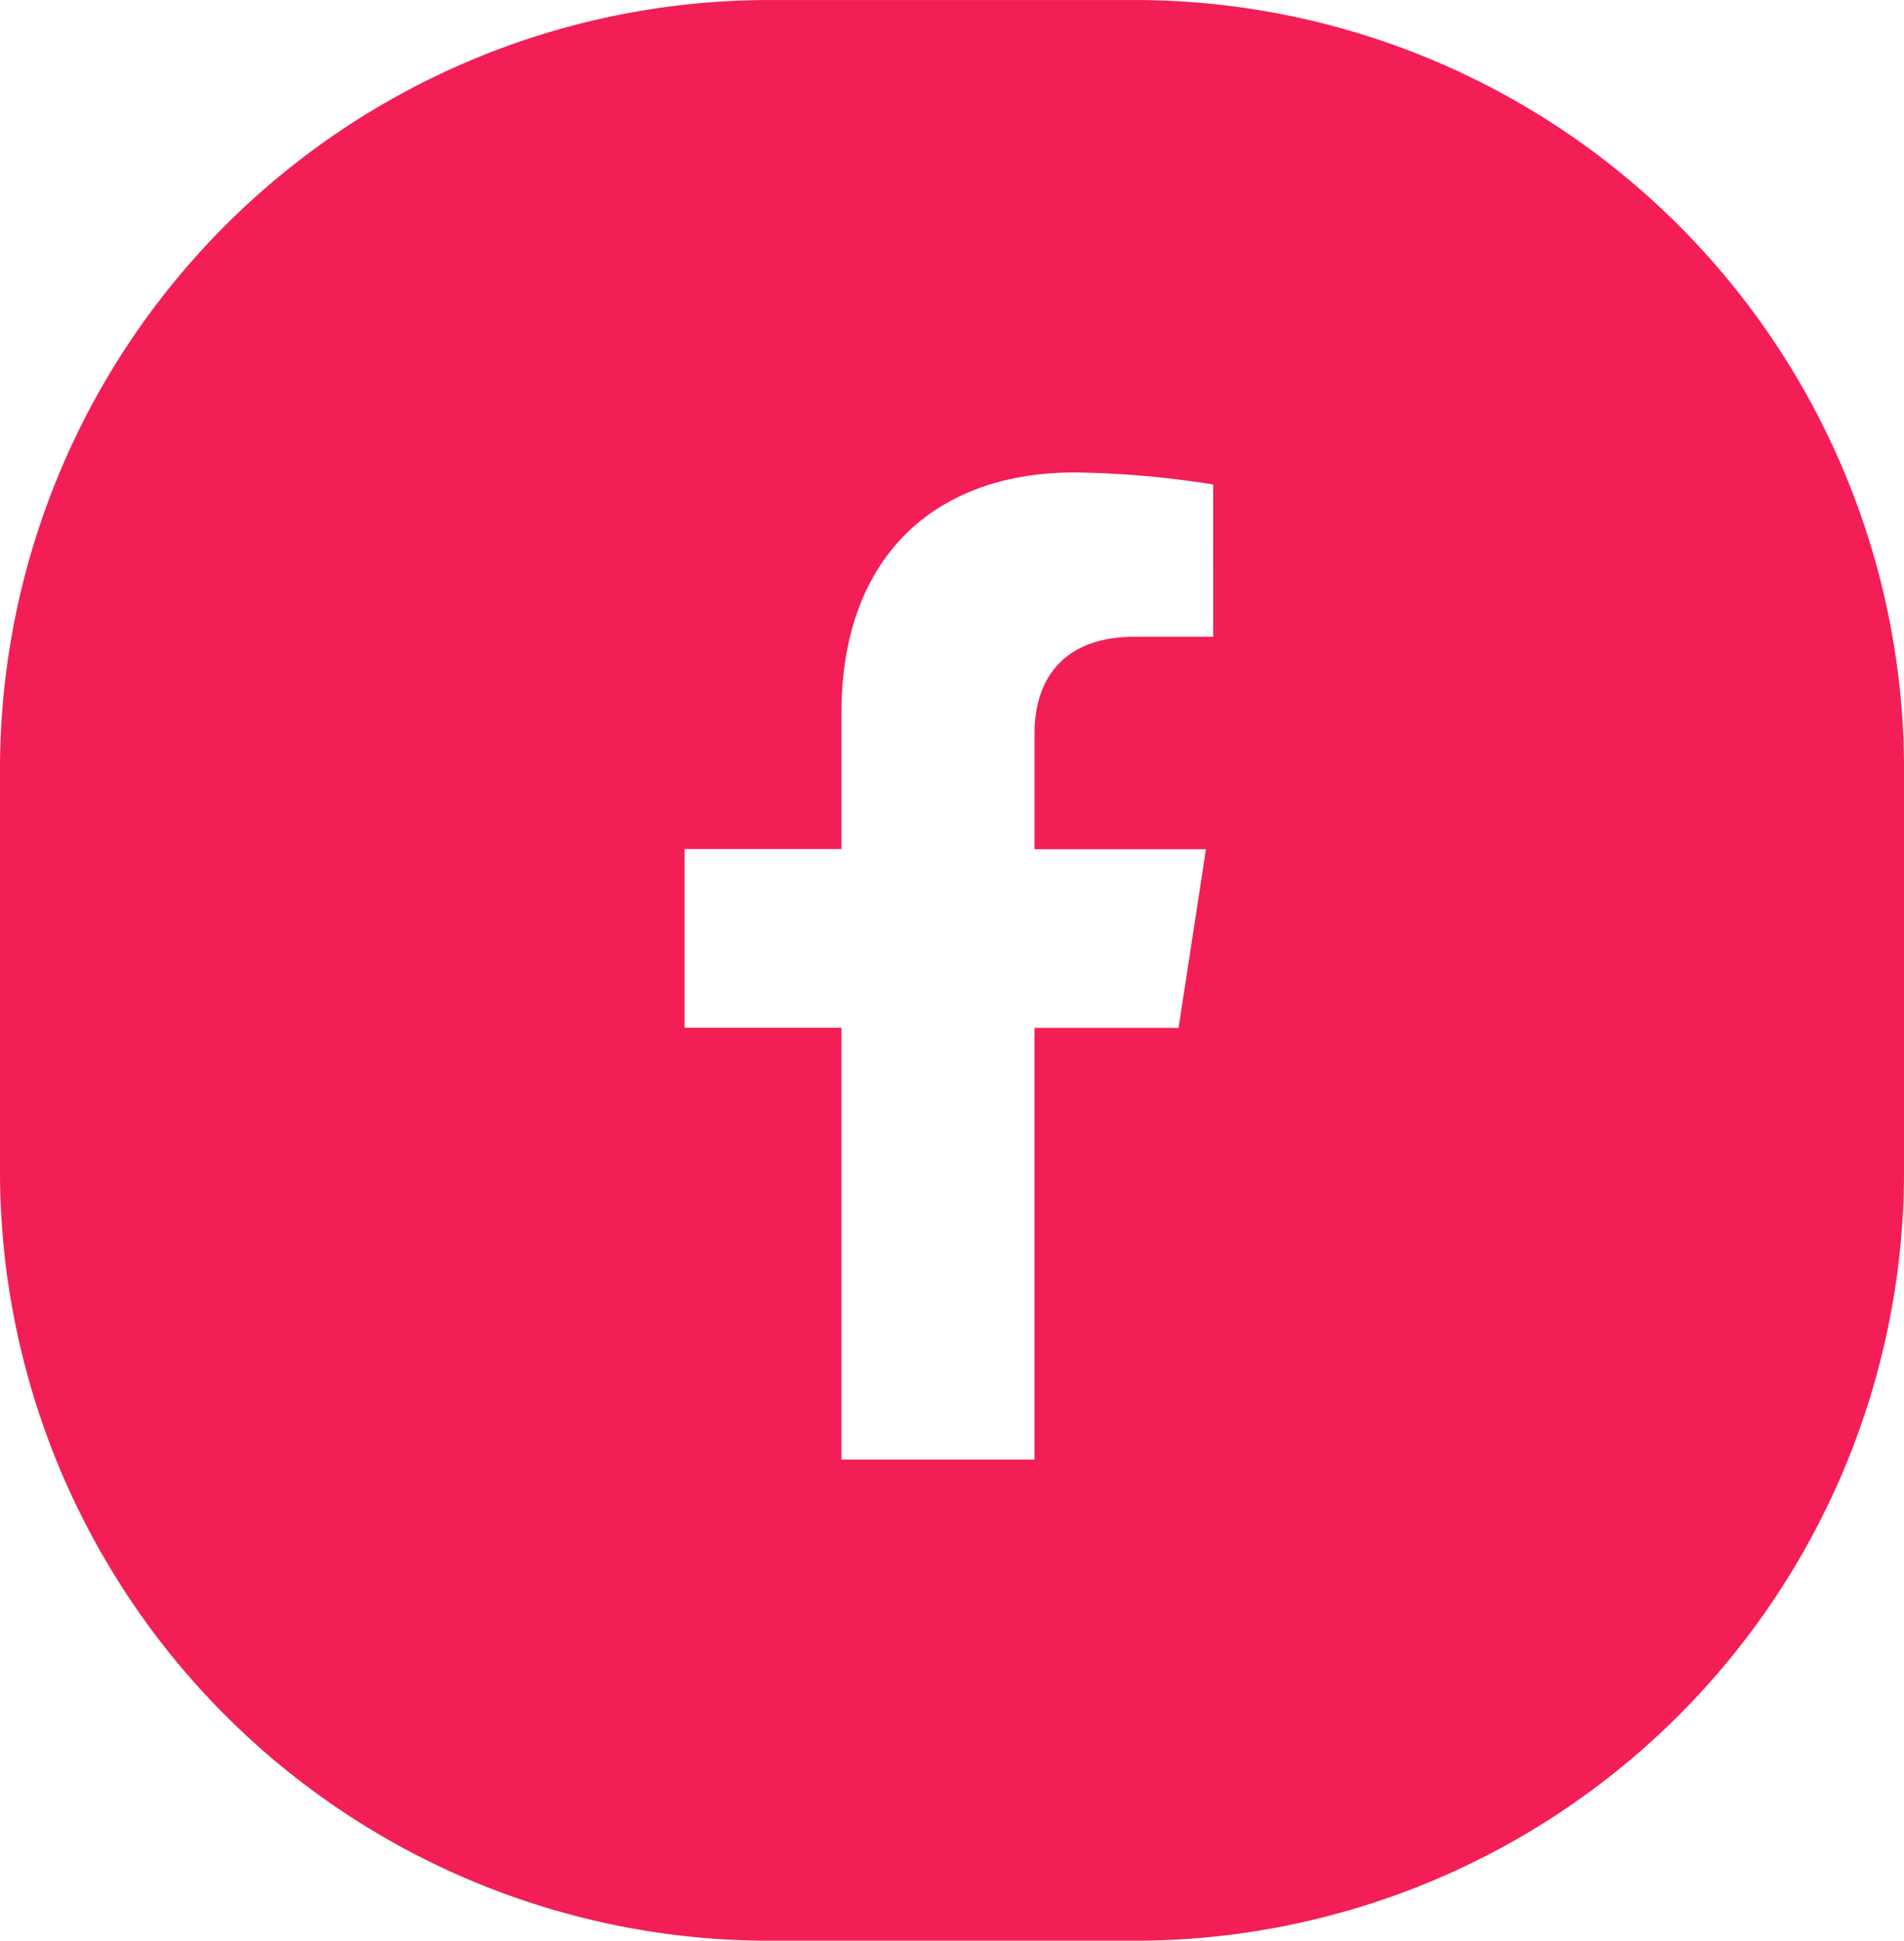 <svg xmlns="http://www.w3.org/2000/svg" width="65.63" height="66.88" viewBox="0 0 65.63 66.88"><defs><style>.a{fill:#f31e55;}</style></defs><g transform="translate(728.88 -1500.099)"><path class="a" d="M-689.768,1500.1h-12.593a26.517,26.517,0,0,0-26.519,26.519v13.842a26.517,26.517,0,0,0,26.519,26.519h12.593a26.517,26.517,0,0,0,26.519-26.519v-13.842A26.517,26.517,0,0,0-689.768,1500.1Zm2.707,21.942h-2.687c-2.647,0-3.472,1.643-3.472,3.328v3.994h5.909l-.944,6.157h-4.966V1550.4h-6.656v-14.884h-5.407v-6.157h5.409v-4.693c0-5.337,3.177-8.286,8.044-8.286a32.838,32.838,0,0,1,4.769.416Z" transform="translate(0 0)"/></g></svg>